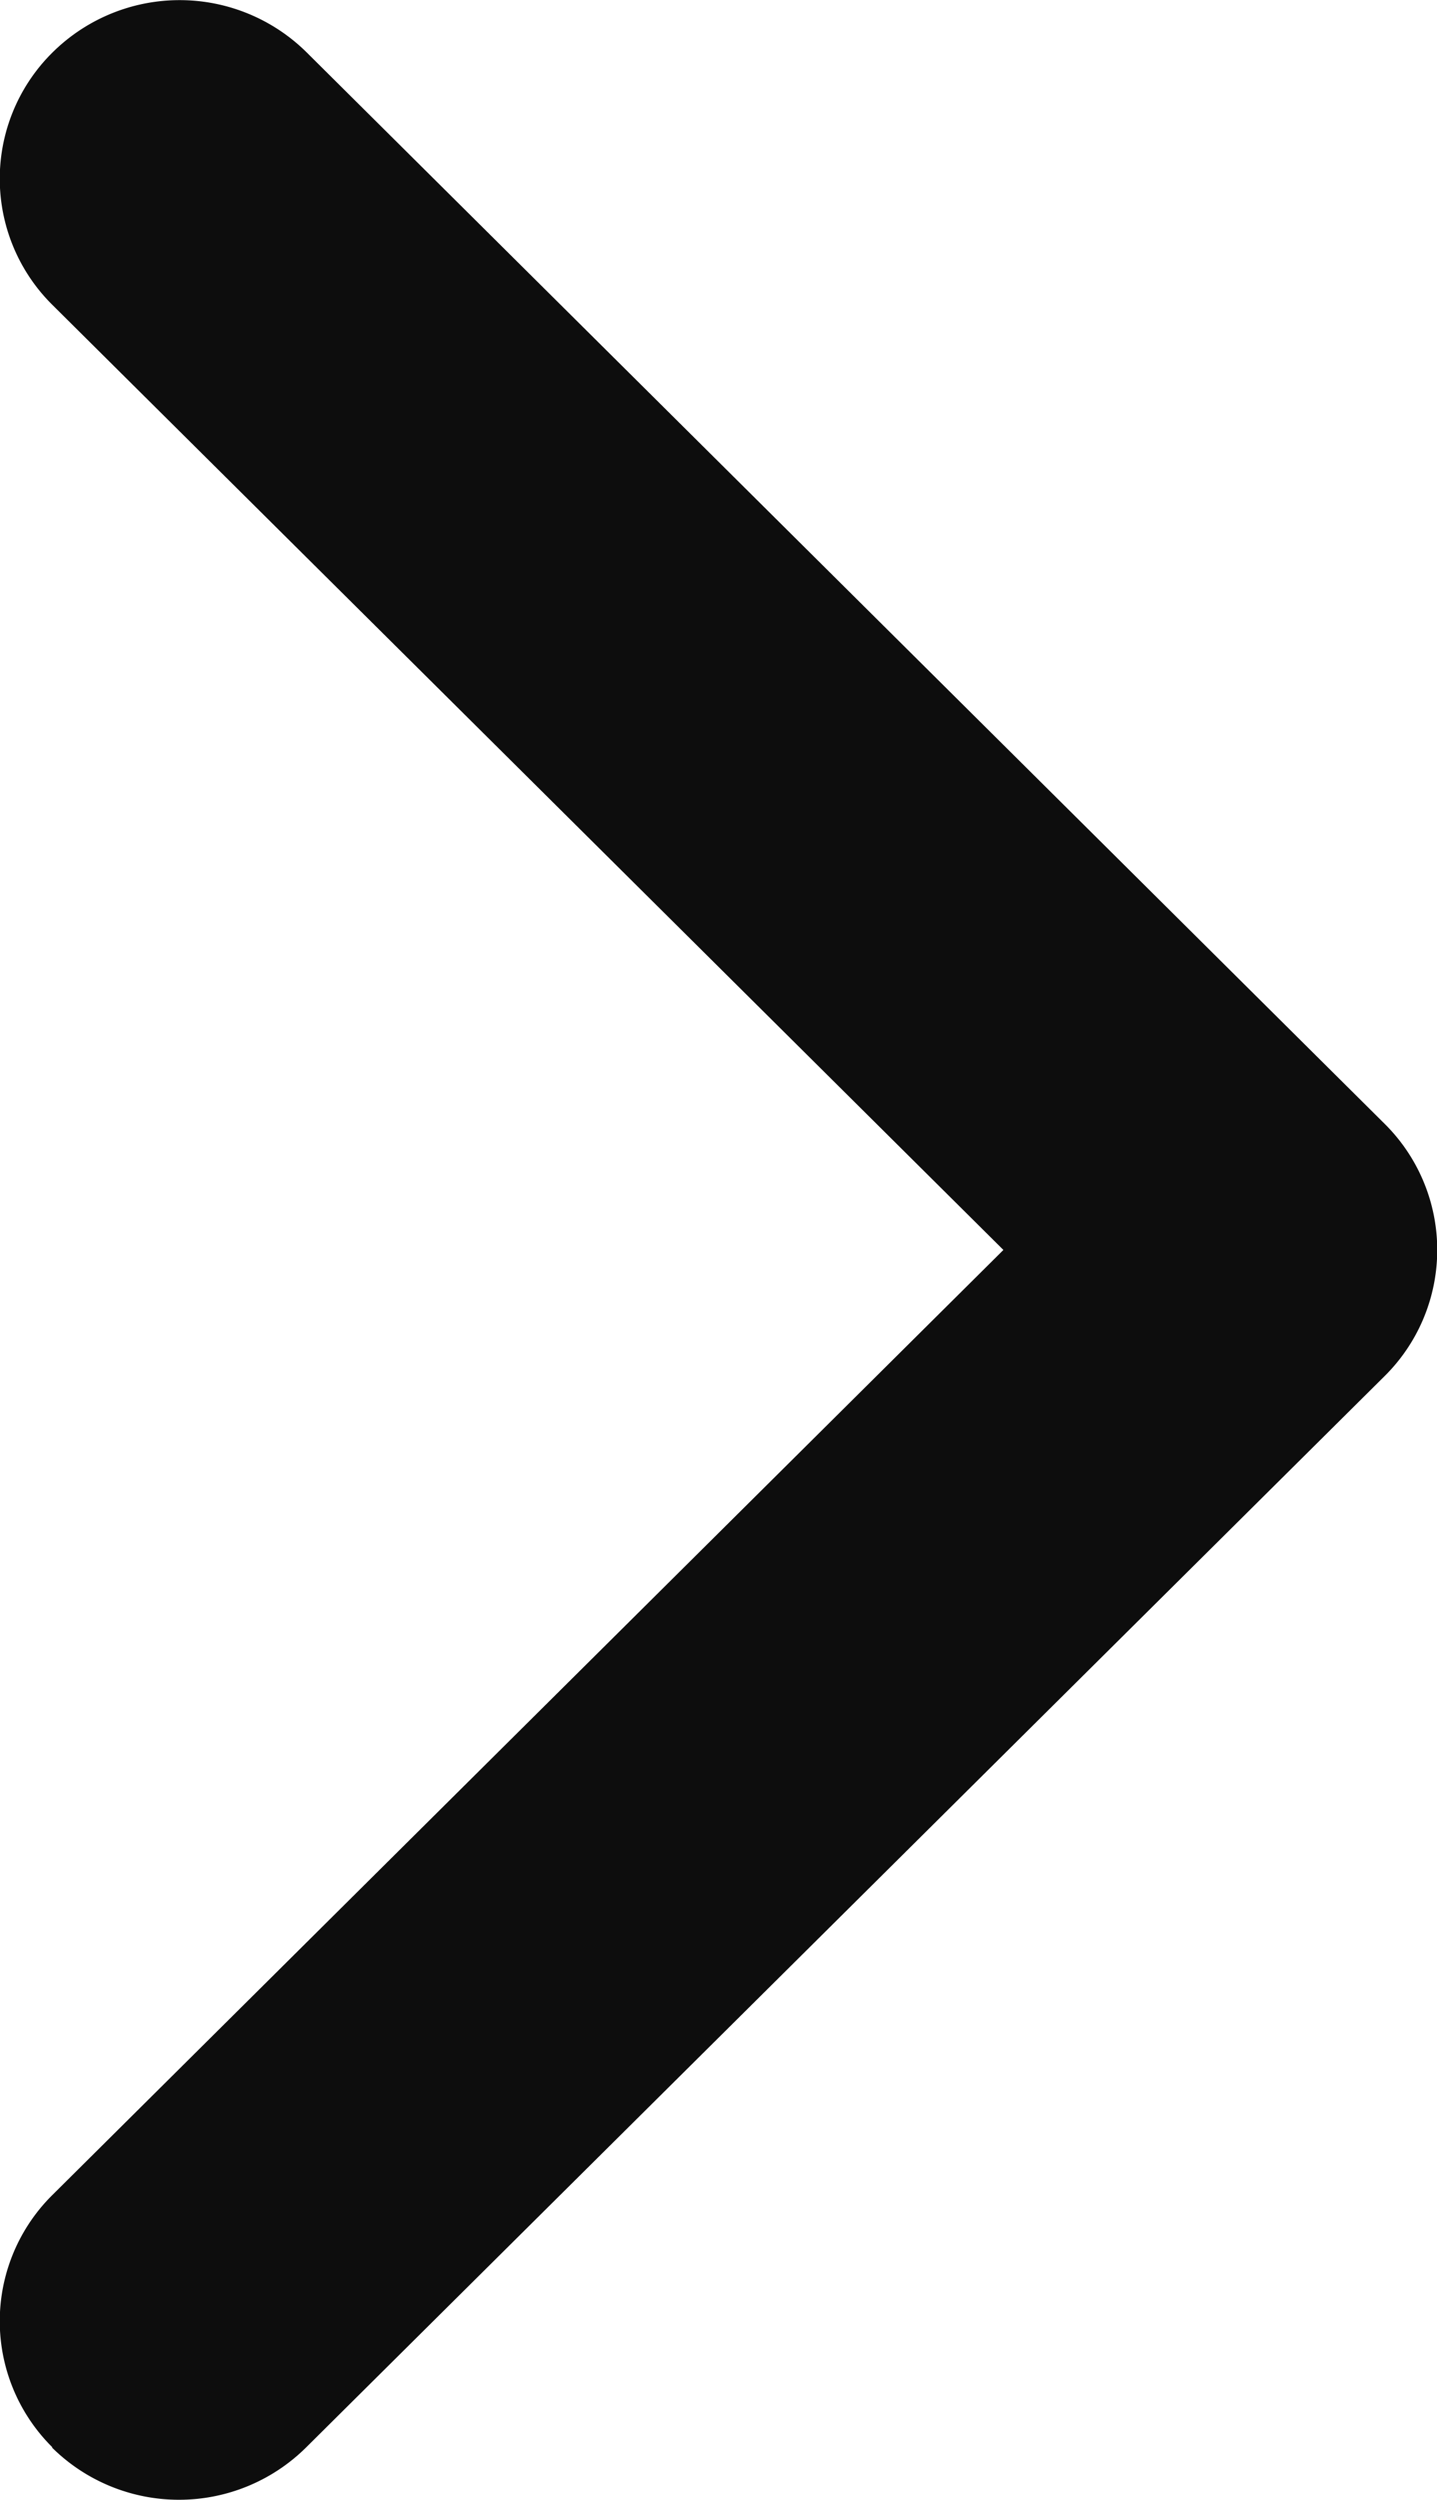 <svg xmlns="http://www.w3.org/2000/svg" fill="none" viewBox="0 0 23 40"><path fill="#0D0D0D" d="M.84 39.16a2.84 2.84 0 010-4.04L16.06 20 .84 4.88a2.84 2.84 0 010-4.04 2.89 2.89 0 014.07 0l17.25 17.14a2.84 2.84 0 010 4.04L4.9 39.16a2.89 2.89 0 01-4.07 0z"/></svg>
